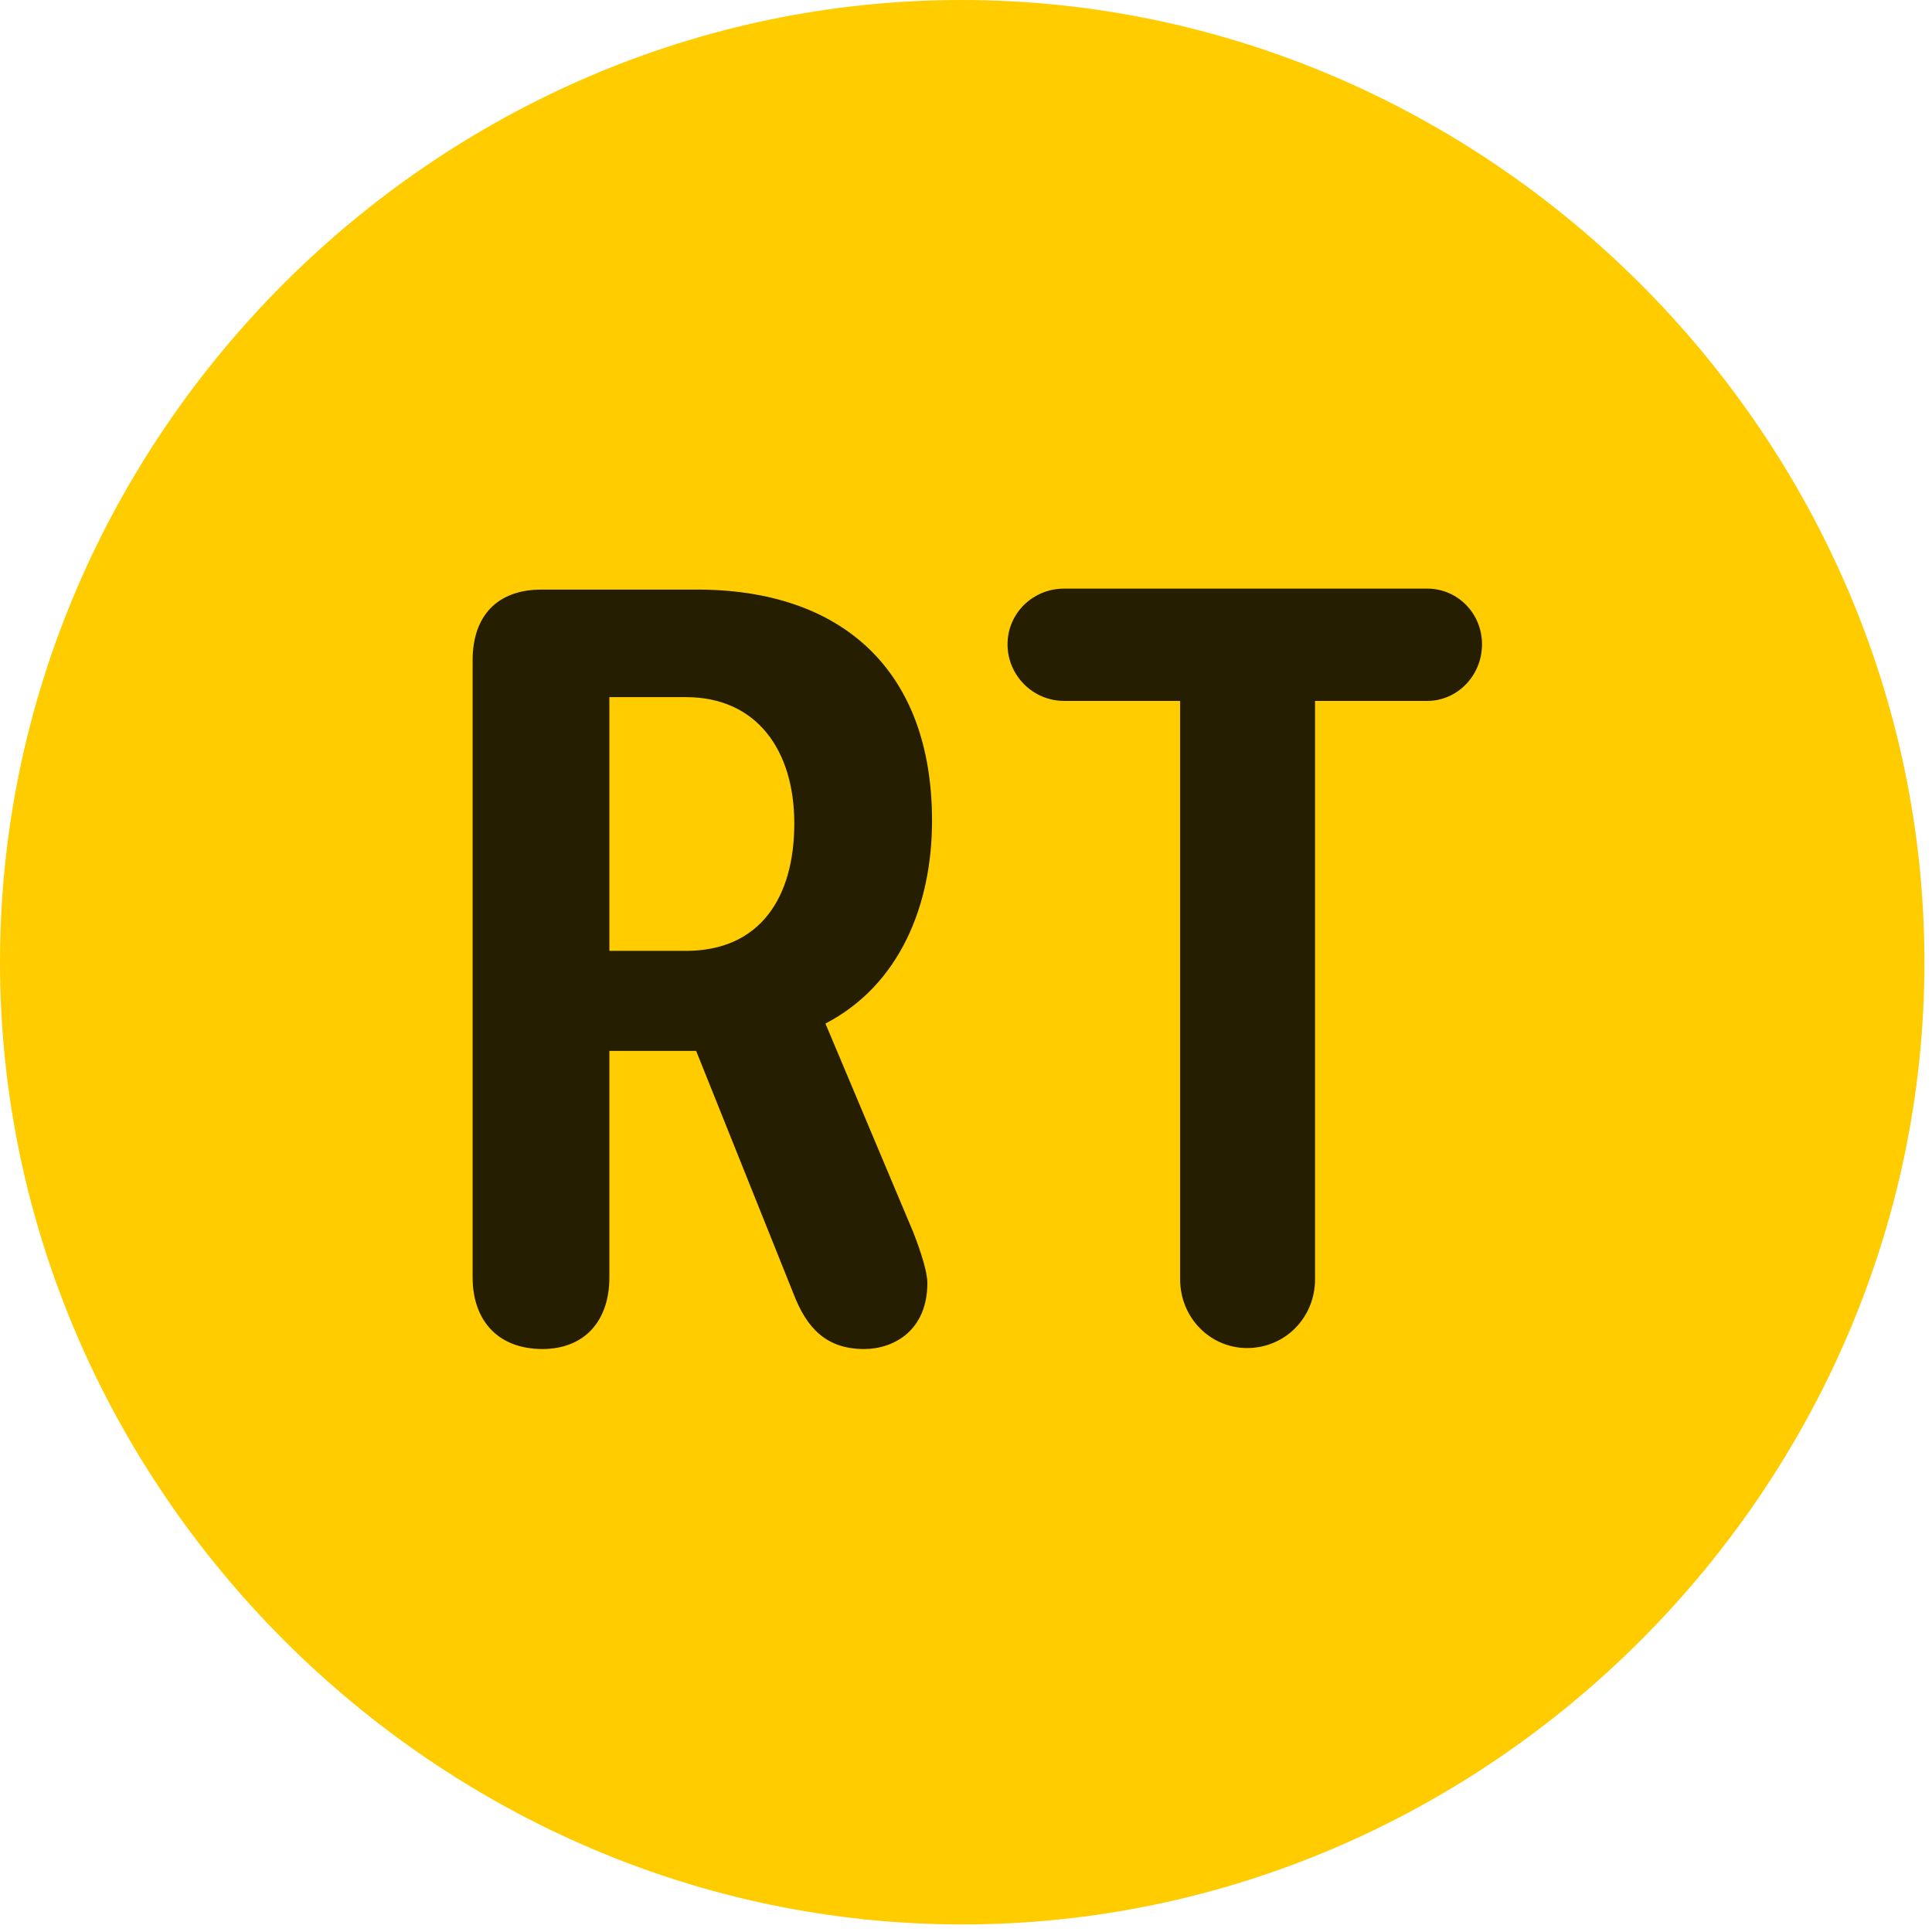 <svg width="24" height="24" viewBox="0 0 24 24" fill="none" xmlns="http://www.w3.org/2000/svg">
<path d="M11.953 23.906C18.492 23.906 23.906 18.48 23.906 11.953C23.906 5.414 18.48 0 11.941 0C5.414 0 0 5.414 0 11.953C0 18.48 5.426 23.906 11.953 23.906Z" fill="#FFCC00"/>
<path d="M6.738 16.758C6.188 16.758 5.871 16.406 5.871 15.867V8.203C5.871 7.652 6.176 7.324 6.727 7.324H8.66C10.453 7.324 11.578 8.32 11.578 10.195C11.578 11.238 11.18 12.234 10.254 12.715L11.344 15.305C11.449 15.574 11.52 15.809 11.52 15.938C11.52 16.523 11.109 16.758 10.734 16.758C10.266 16.758 10.02 16.5 9.855 16.066L8.648 13.055H7.57V15.867C7.57 16.418 7.254 16.758 6.738 16.758ZM7.57 11.812H8.52C9.445 11.812 9.867 11.145 9.867 10.23C9.867 9.316 9.398 8.66 8.52 8.66H7.57V11.812ZM15.492 16.746C15.035 16.746 14.66 16.371 14.66 15.891V8.707H13.219C12.832 8.707 12.516 8.391 12.516 8.004C12.516 7.617 12.832 7.312 13.219 7.312H17.73C18.105 7.312 18.41 7.617 18.41 8.004C18.41 8.391 18.105 8.707 17.73 8.707H16.336V15.891C16.336 16.371 15.961 16.746 15.492 16.746Z" fill="black" fill-opacity="0.85"/>
</svg>
